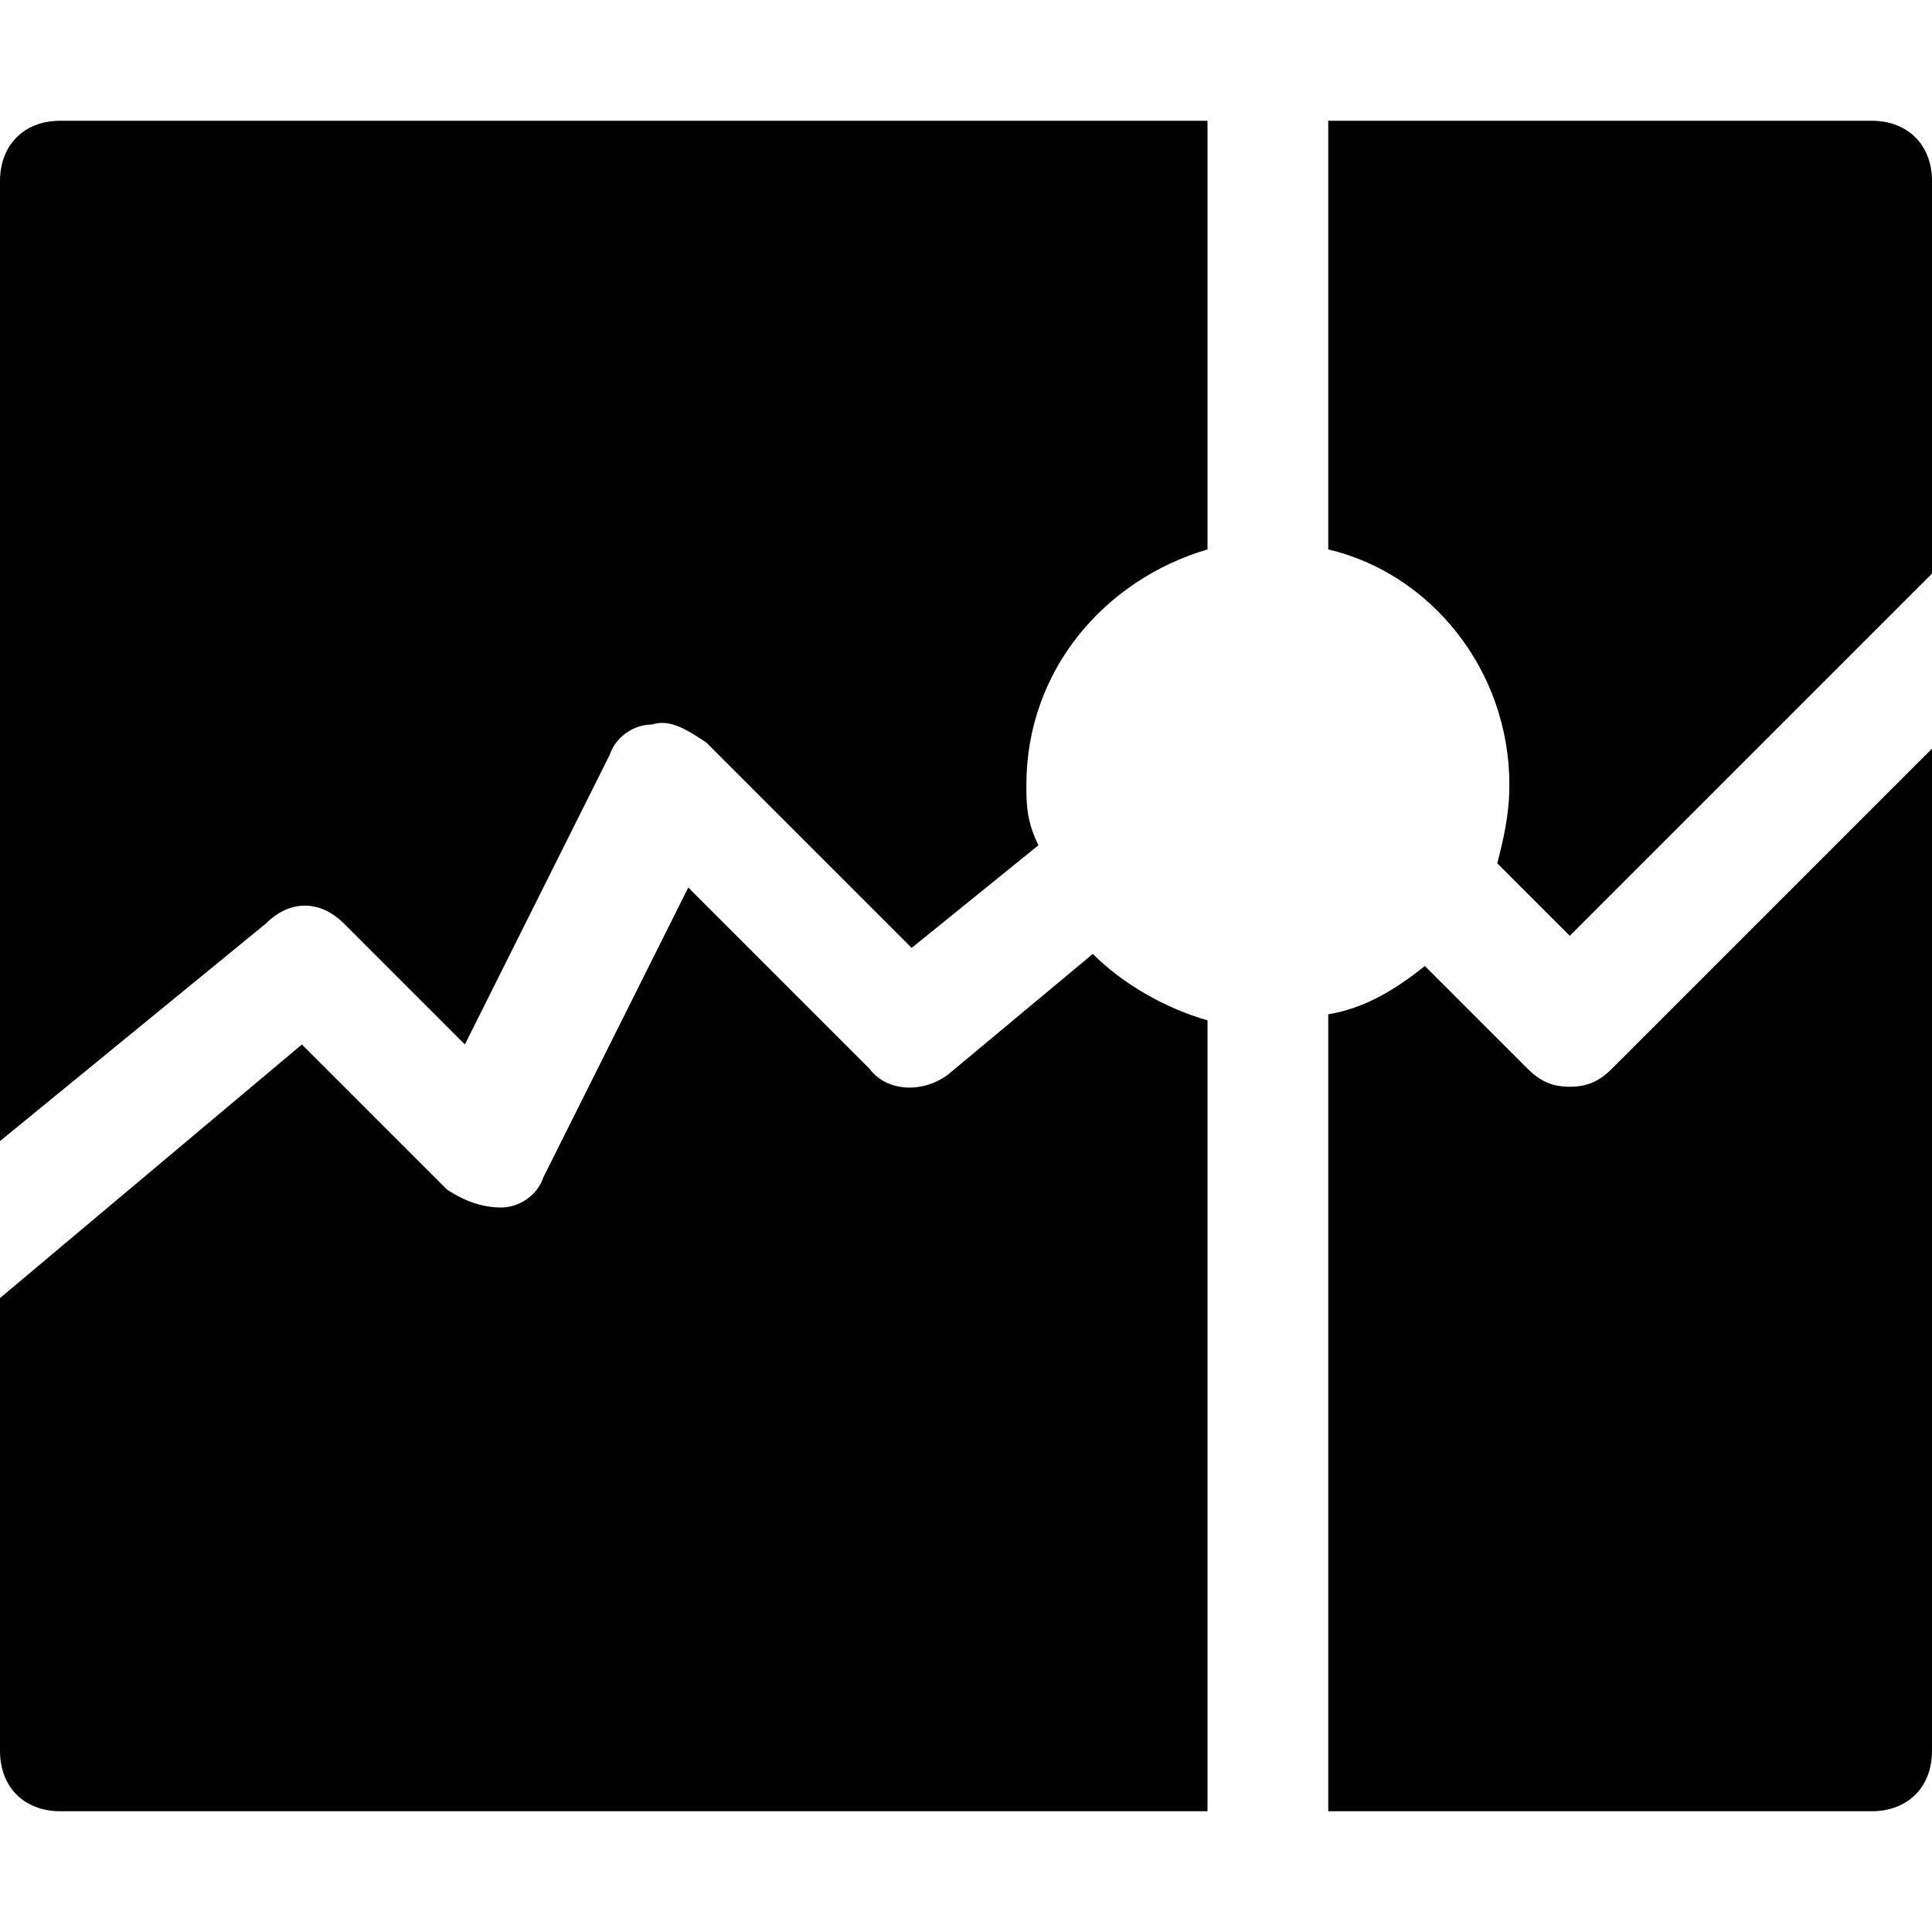 <?xml version="1.0" encoding="utf-8"?>
<!-- Generator: Adobe Illustrator 18.1.1, SVG Export Plug-In . SVG Version: 6.00 Build 0)  -->
<!DOCTYPE svg PUBLIC "-//W3C//DTD SVG 1.1//EN" "http://www.w3.org/Graphics/SVG/1.1/DTD/svg11.dtd">
<svg version="1.1" id="Layer_1" xmlns="http://www.w3.org/2000/svg" xmlns:xlink="http://www.w3.org/1999/xlink" x="0px" y="0px"
	 width="32px" height="32px" viewBox="0 0 32 32" enable-background="new 0 0 32 32" xml:space="preserve">
<path d="M31,2h-9v7.1c1.7,0.4,3,2,3,3.9c0,0.5-0.1,0.9-0.2,1.3l1.2,1.2l6-6V3C32,2.4,31.6,2,31,2z"/>
<path d="M5.7,15.3l2,2l2.4-4.8c0.1-0.3,0.4-0.5,0.7-0.5c0.3-0.1,0.6,0.1,0.9,0.3l3.4,3.4l2.1-1.7C17,13.6,17,13.3,17,13
	c0-1.9,1.3-3.4,3-3.9V2H1C0.4,2,0,2.4,0,3v15.9l4.4-3.6C4.8,14.9,5.3,14.9,5.7,15.3z"/>
<path d="M1,30h19V16.9c-0.7-0.2-1.4-0.6-1.9-1.1l-2.4,2c-0.4,0.3-1,0.3-1.3-0.1l-3-3l-2.4,4.8c-0.1,0.3-0.4,0.5-0.7,0.5
	c-0.3,0-0.6-0.1-0.9-0.3l-2.4-2.4L0,21.5V29C0,29.6,0.4,30,1,30z"/>
<path d="M26,18c-0.3,0-0.5-0.1-0.7-0.3L23.6,16c-0.5,0.4-1,0.7-1.6,0.8V30h9c0.6,0,1-0.4,1-1V12.4l-5.3,5.3C26.5,17.9,26.3,18,26,18
	z"/>
</svg>
